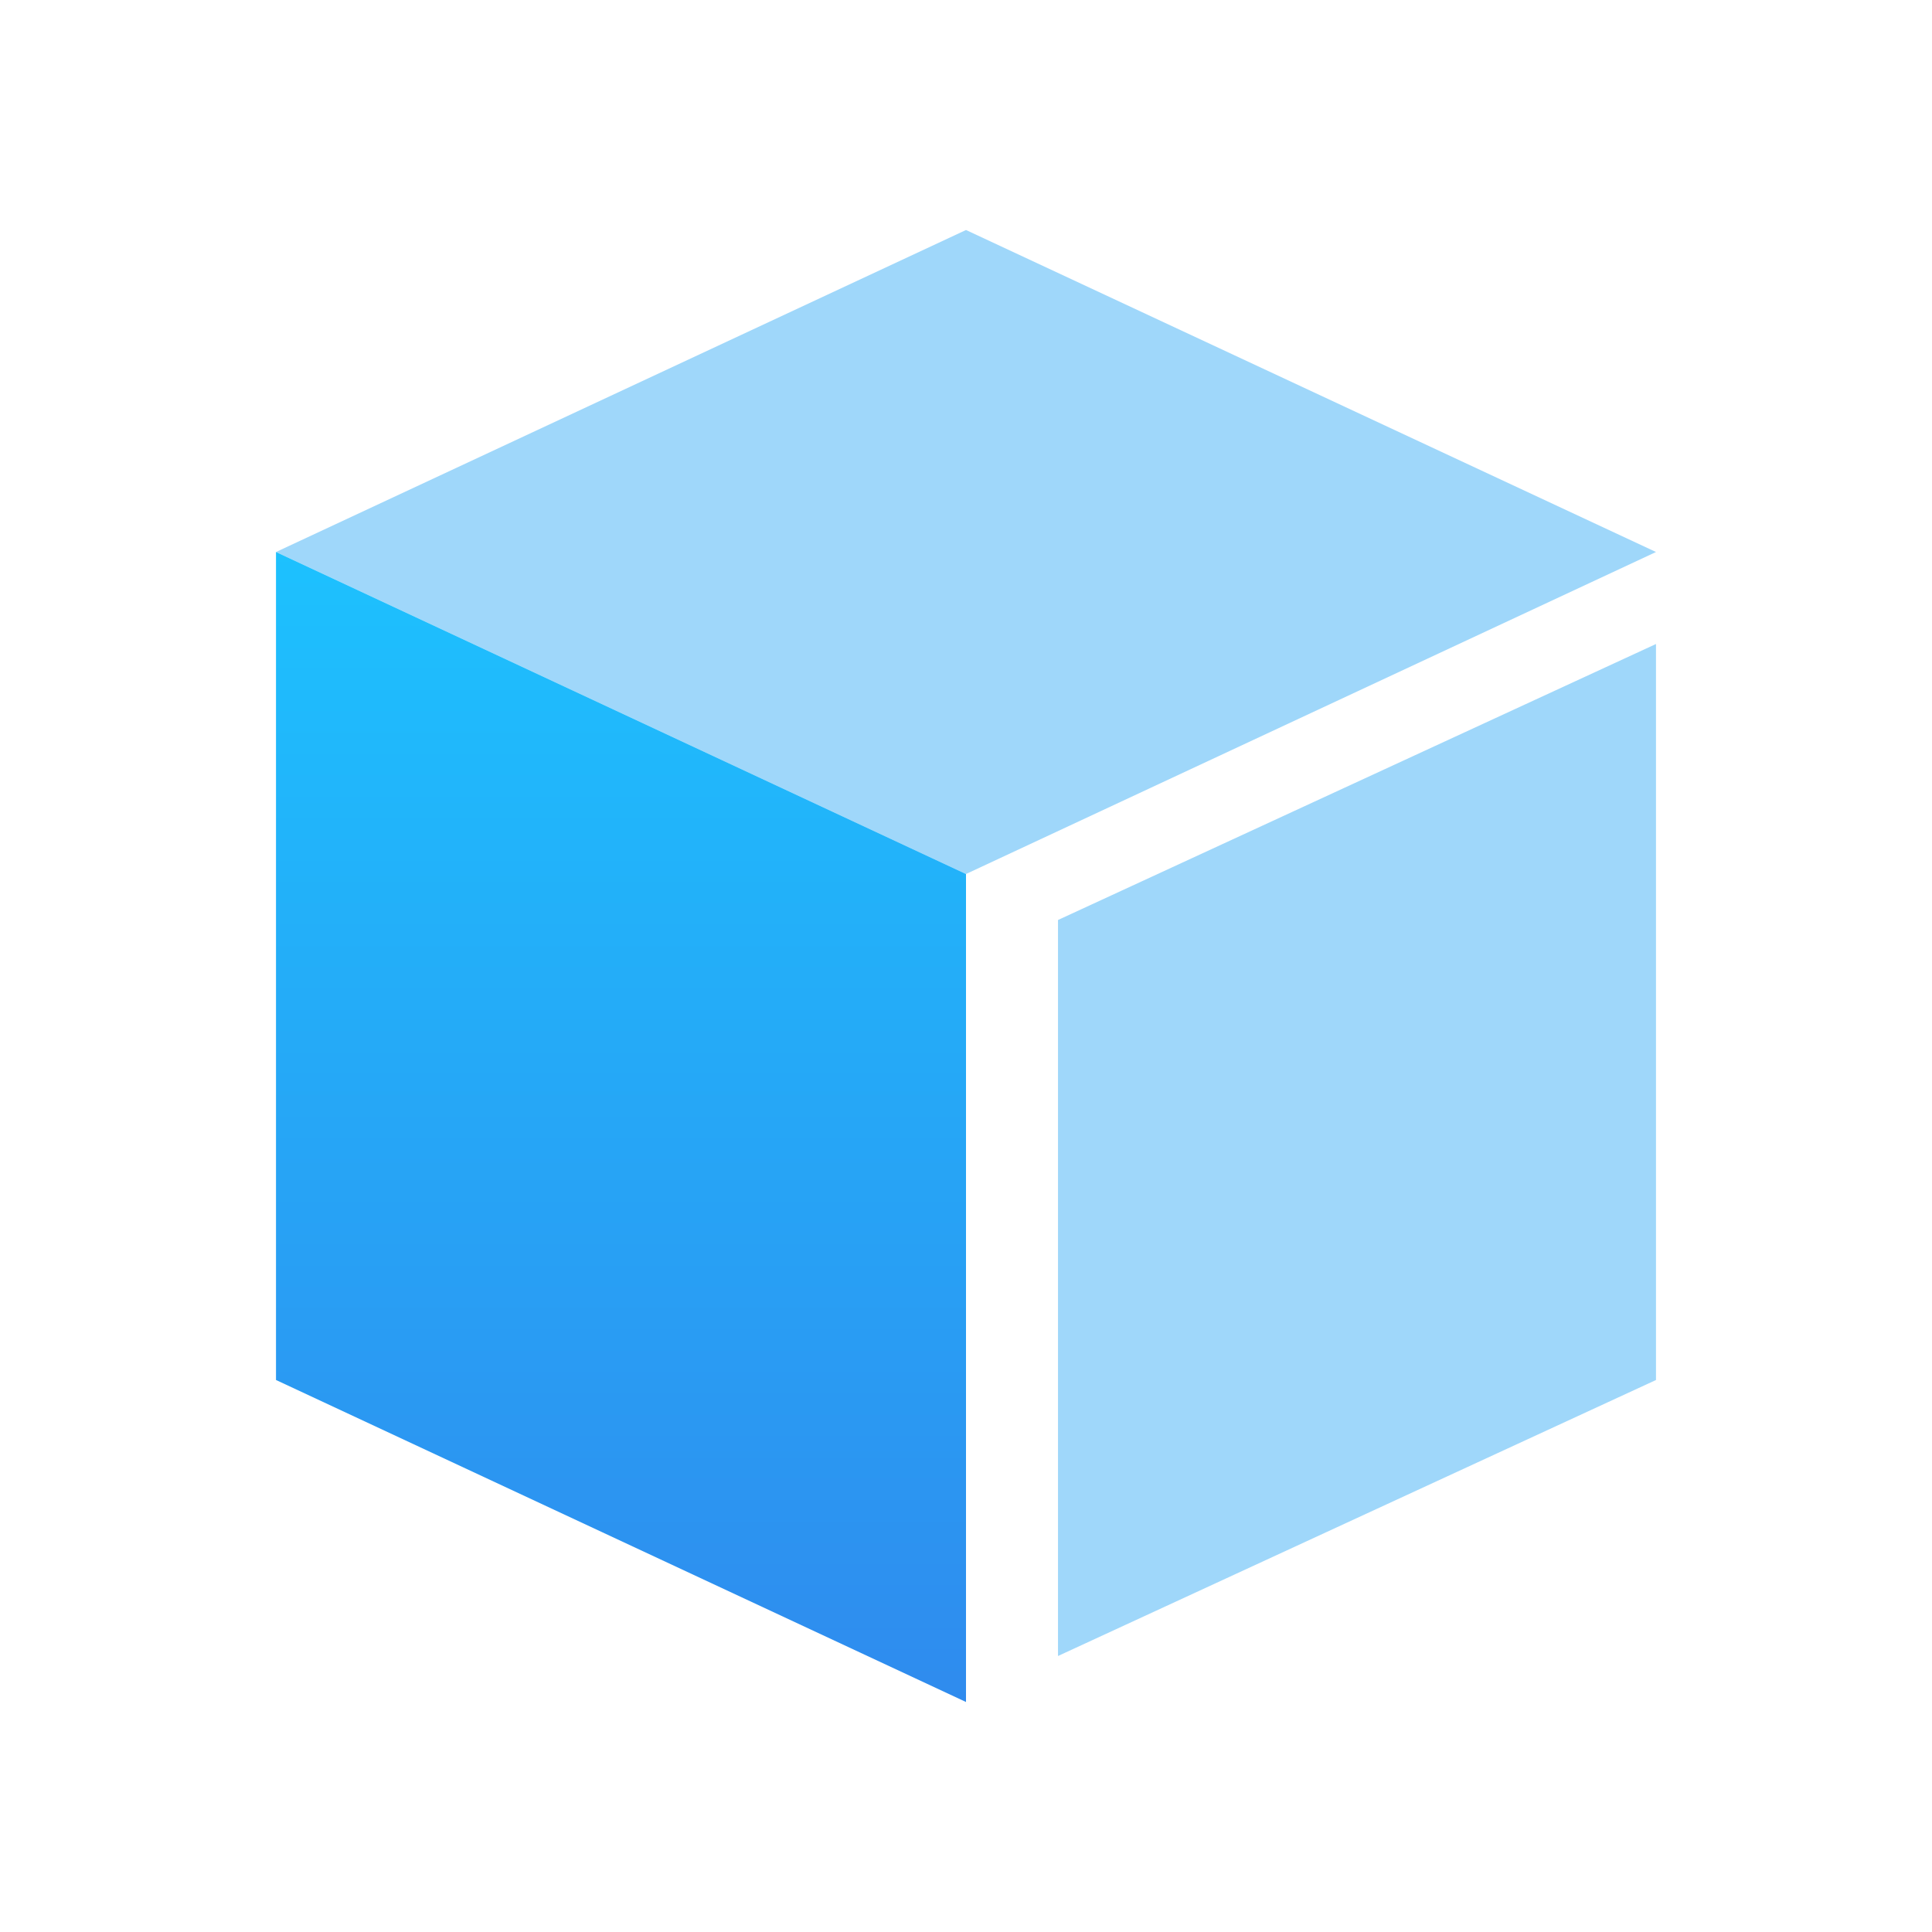 <?xml version="1.0" encoding="UTF-8"?>
<svg width="42px" height="42px" viewBox="0 0 42 42" version="1.1" xmlns="http://www.w3.org/2000/svg" xmlns:xlink="http://www.w3.org/1999/xlink">
    <!-- Generator: Sketch 47.1 (45422) - http://www.bohemiancoding.com/sketch -->
    <title>2</title>
    <desc>Created with Sketch.</desc>
    <defs>
        <linearGradient x1="50%" y1="0%" x2="50%" y2="100%" id="linearGradient-1">
            <stop stop-color="#1DC1FE" offset="0%"></stop>
            <stop stop-color="#2F8BEE" offset="100%"></stop>
        </linearGradient>
    </defs>
    <g id="Page-1" stroke="none" stroke-width="1" fill="none" fill-rule="evenodd">
        <g id="Artboard" transform="translate(-692, -525)">
            <g id="Group-3-Copy" transform="translate(692, 525)">
                <polygon id="Combined-Shape" fill="#9FD7FA" points="21 5 36 12 21 19 6 12"></polygon>
                <polygon id="Rectangle-5-Copy" fill="url(#linearGradient-1)" points="6 30 21 37 21 19 6 12"></polygon>
                <polygon id="Rectangle-5-Copy-2" fill="#9FD7FA" transform="translate(29.5, 25) scale(1, -1) translate(-29.5, -25) " points="23 30 36 36 36 20 23 14"></polygon>
            </g>
        </g>
    </g>
</svg>